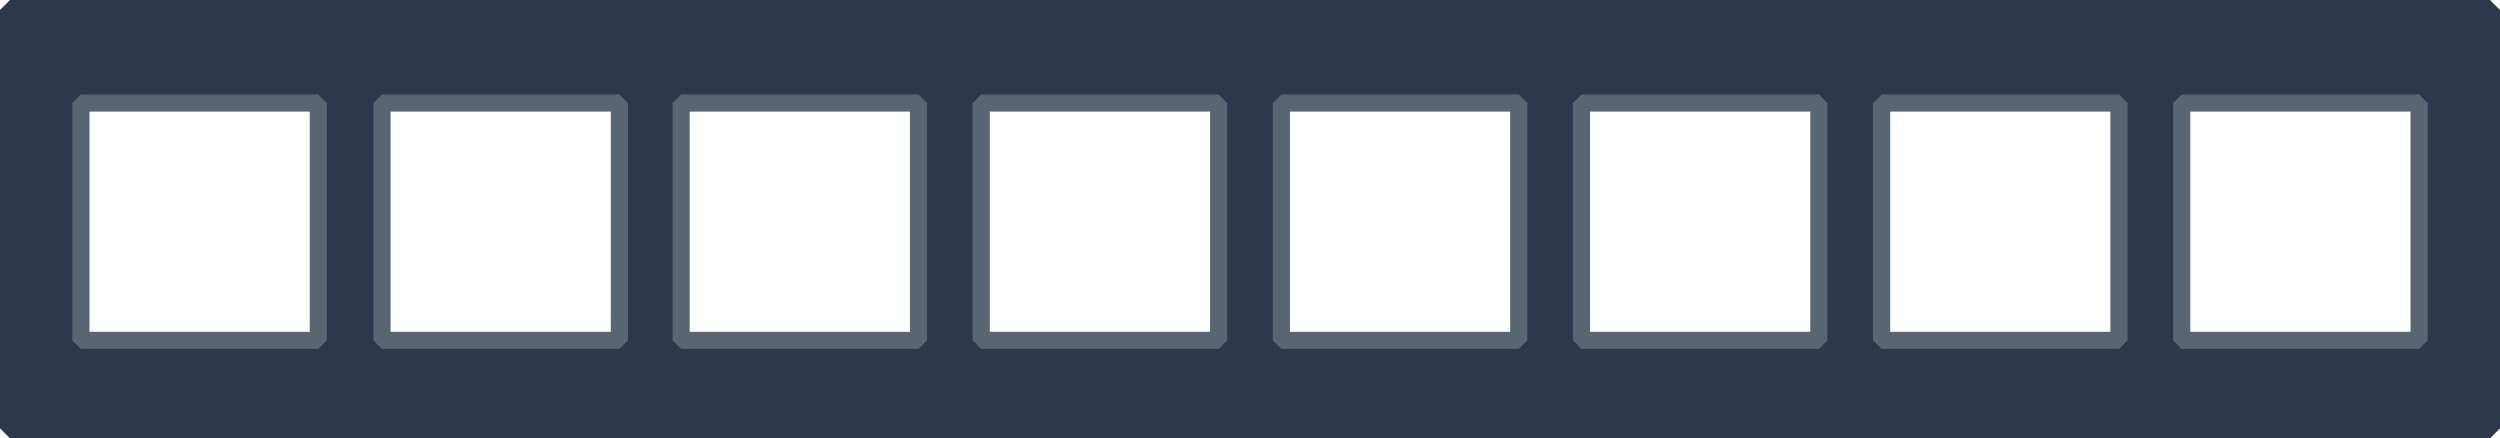 <svg version="1.1" xmlns="http://www.w3.org/2000/svg" xmlns:xlink="http://www.w3.org/1999/xlink" width="437.5" height="76.716" viewBox="0,0,437.5,76.716"><g transform="translate(-21.25,-140.642)"><g data-paper-data="{&quot;isPaintingLayer&quot;:true}" fill-rule="nonzero" stroke-linecap="butt" stroke-linejoin="bevel" stroke-miterlimit="10" stroke-dasharray="" stroke-dashoffset="0" style="mix-blend-mode: normal"><path d="M457,142.392v73.216h-434v-73.216zM35.411,158.673v41.538h41.539v-41.538zM88.102,158.673v41.538h41.539v-41.538zM140.451,158.673v41.538h41.539v-41.538zM192.97,158.673v41.538h41.539v-41.538zM245.49,158.673v41.538h41.539v-41.538zM298.01,158.673v41.538h41.539v-41.538zM350.531,158.673v41.538h41.539v-41.538zM403.05,158.673v41.538h41.539v-41.538z" fill="#2d384c" stroke="#586673" stroke-width="3"/><path d="M457,142.392v73.216h-434v-73.216z" fill="none" stroke="#2d384c" stroke-width="3.5"/></g></g></svg>